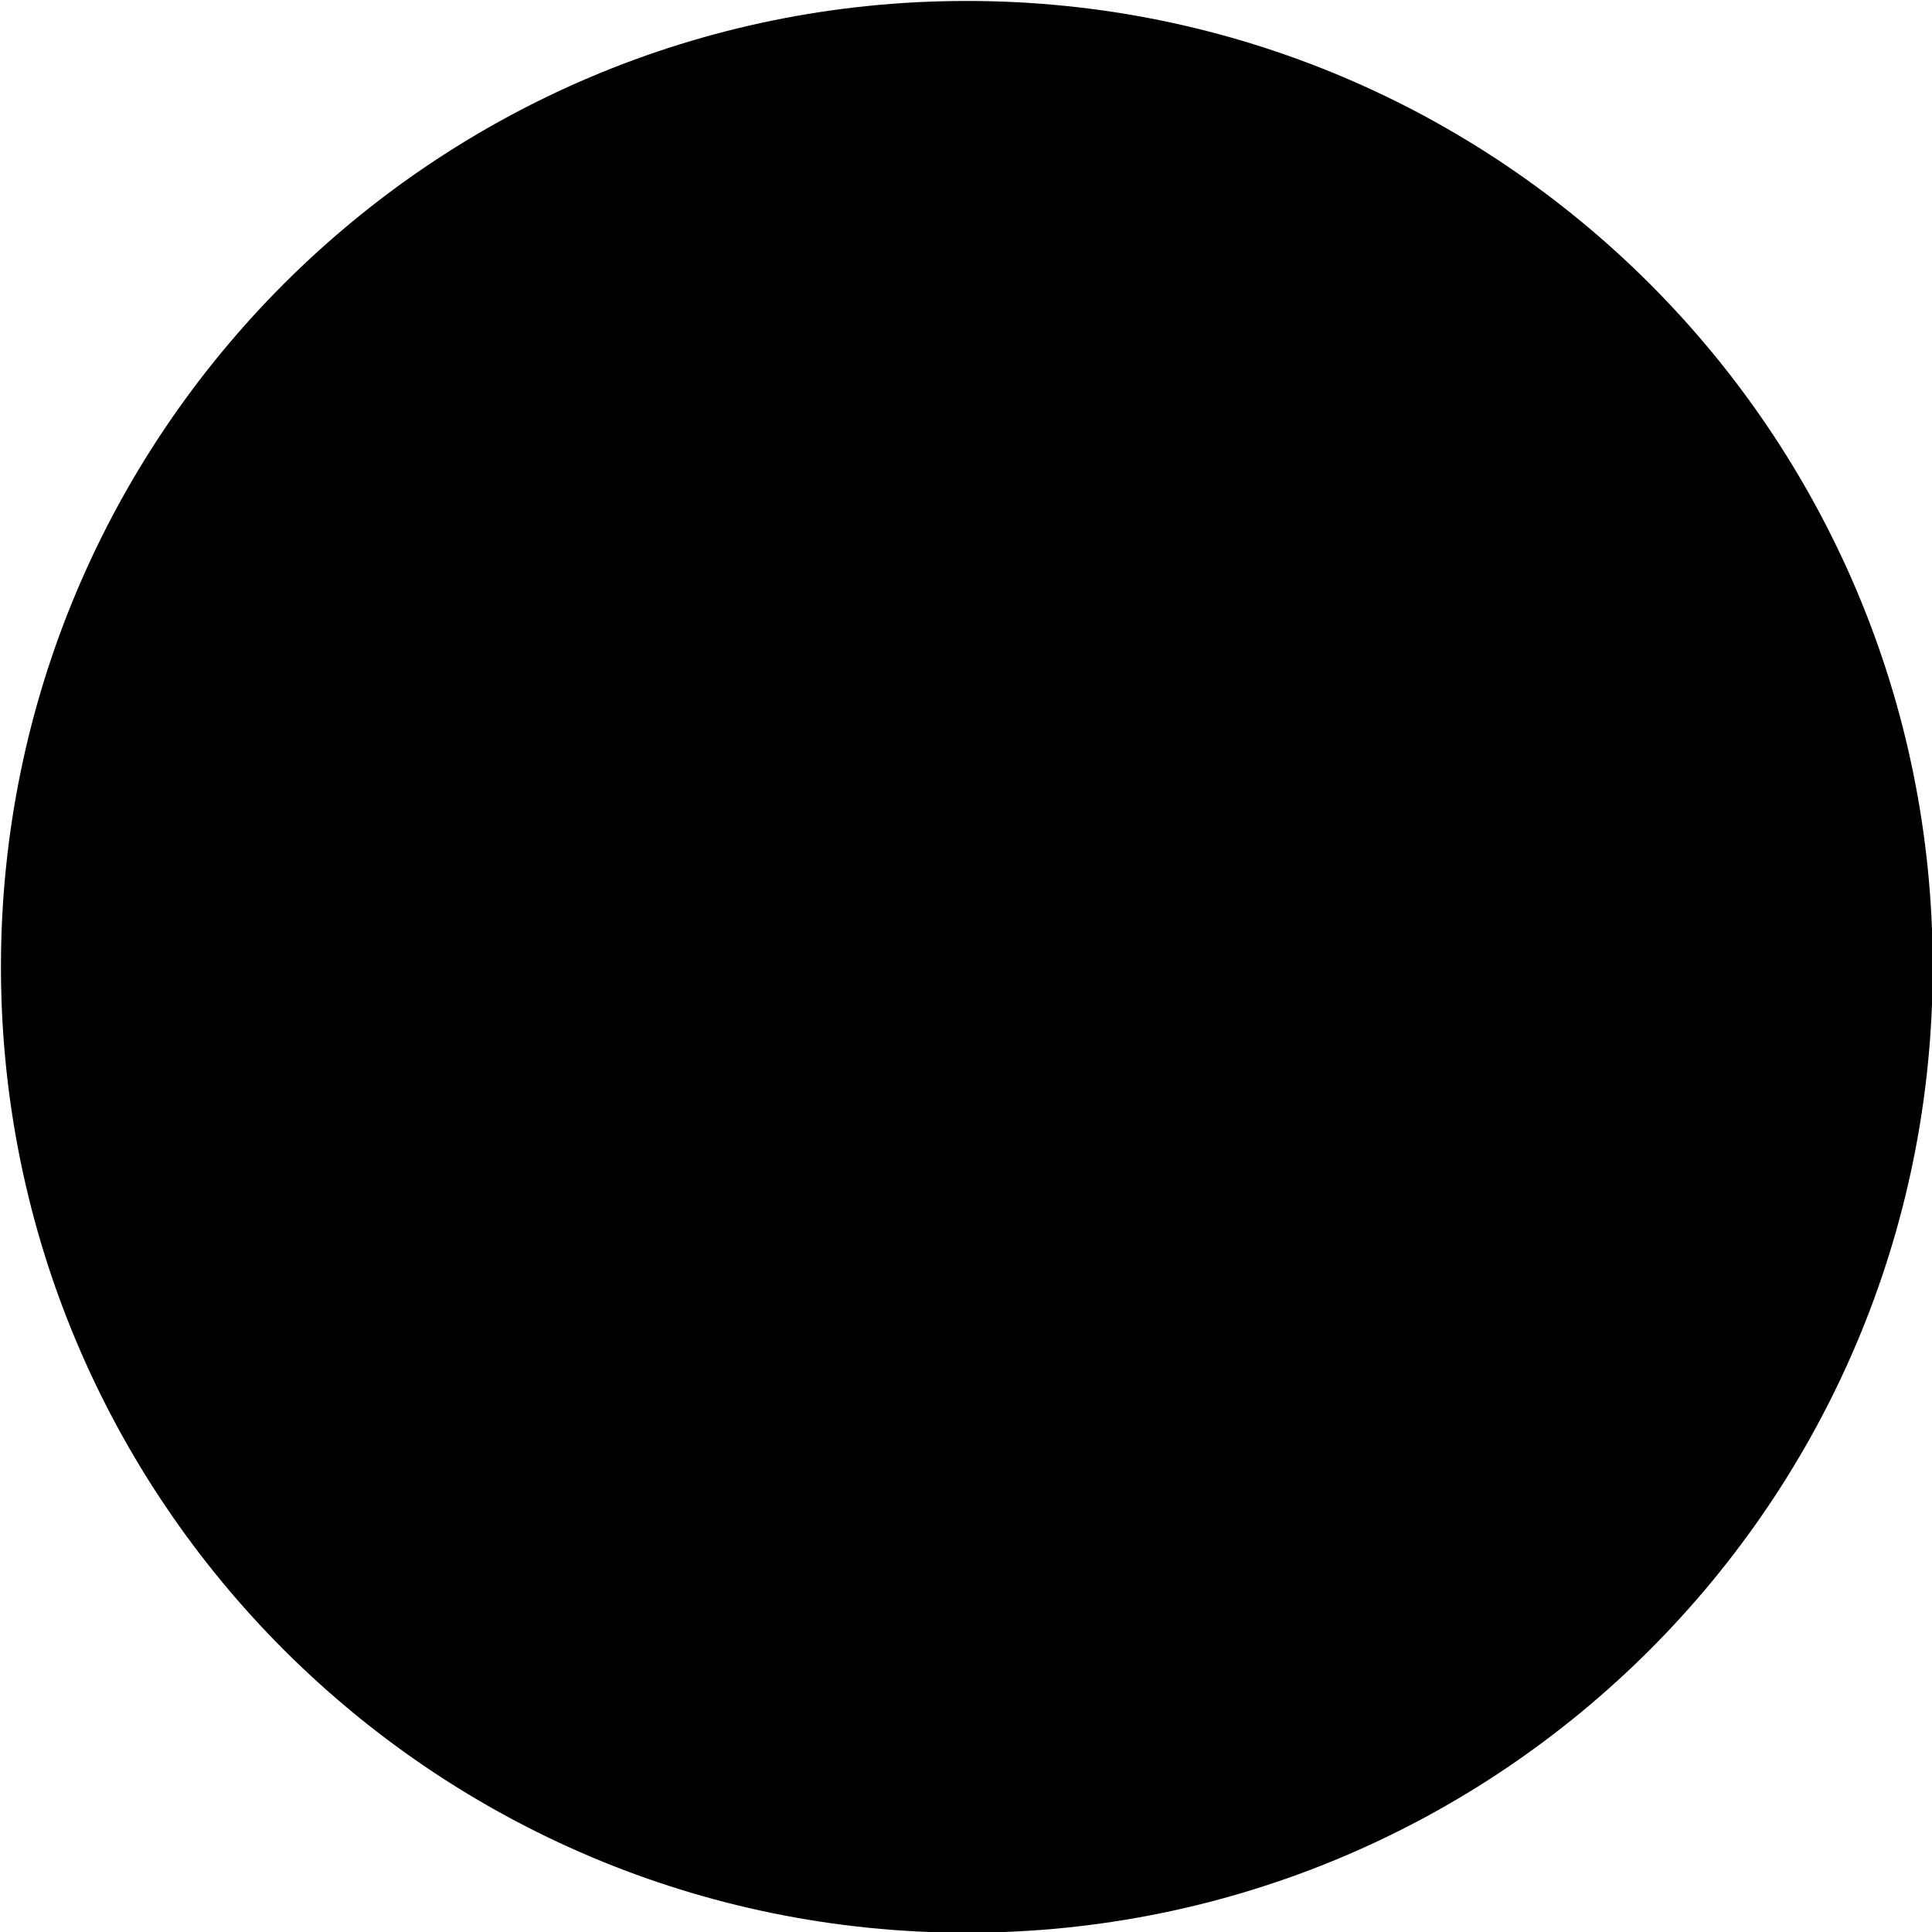<svg xmlns="http://www.w3.org/2000/svg" preserveAspectRatio="xMidYMid" viewBox="0 0 600.106 600.106" fill="currentColor" aria-hidden="true" data-slot="icon">
  <defs>
    <clipPath id="a">
      <path d="M0 0h800v800H0z"/>
    </clipPath>
    <clipPath id="b">
      <path d="M0 0h1728v1728H0Z"/>
    </clipPath>
  </defs>
  <g clip-path="url(#a)" transform="translate(-99.69 -99.947)">
    <g clip-path="url(#b)" style="display:block" transform="translate(-668.3 -668.509) scale(1.237)">
      <path stroke="#000" stroke-linecap="round" stroke-miterlimit="10" stroke-width="35" d="m119.067-87.47-145.507.23c-48.18 0-87.24 39.06-87.24 87.24 0 48.18 39.06 87.24 87.24 87.24h140.12" style="display:block" transform="matrix(1.299 0 0 1.299 895.78 864)"/>
      <path stroke="#000" stroke-linecap="round" stroke-miterlimit="10" stroke-width="35" d="M2.309 17.5H338.42" style="display:block" transform="matrix(1.299 0 0 1.299 643.74 841.26)"/>
      <path stroke="#000" stroke-linecap="round" stroke-miterlimit="10" stroke-width="35" d="M0-169.21c93.452 0 169.21 75.758 169.21 169.21 0 93.452-75.758 169.21-169.21 169.21-93.452 0-169.21-75.758-169.21-169.21 0-93.452 75.758-169.21 169.21-169.21Z" style="display:block" transform="matrix(1.299 0 0 1.299 863.623 864)"/>
    </g>
  </g>
</svg>
